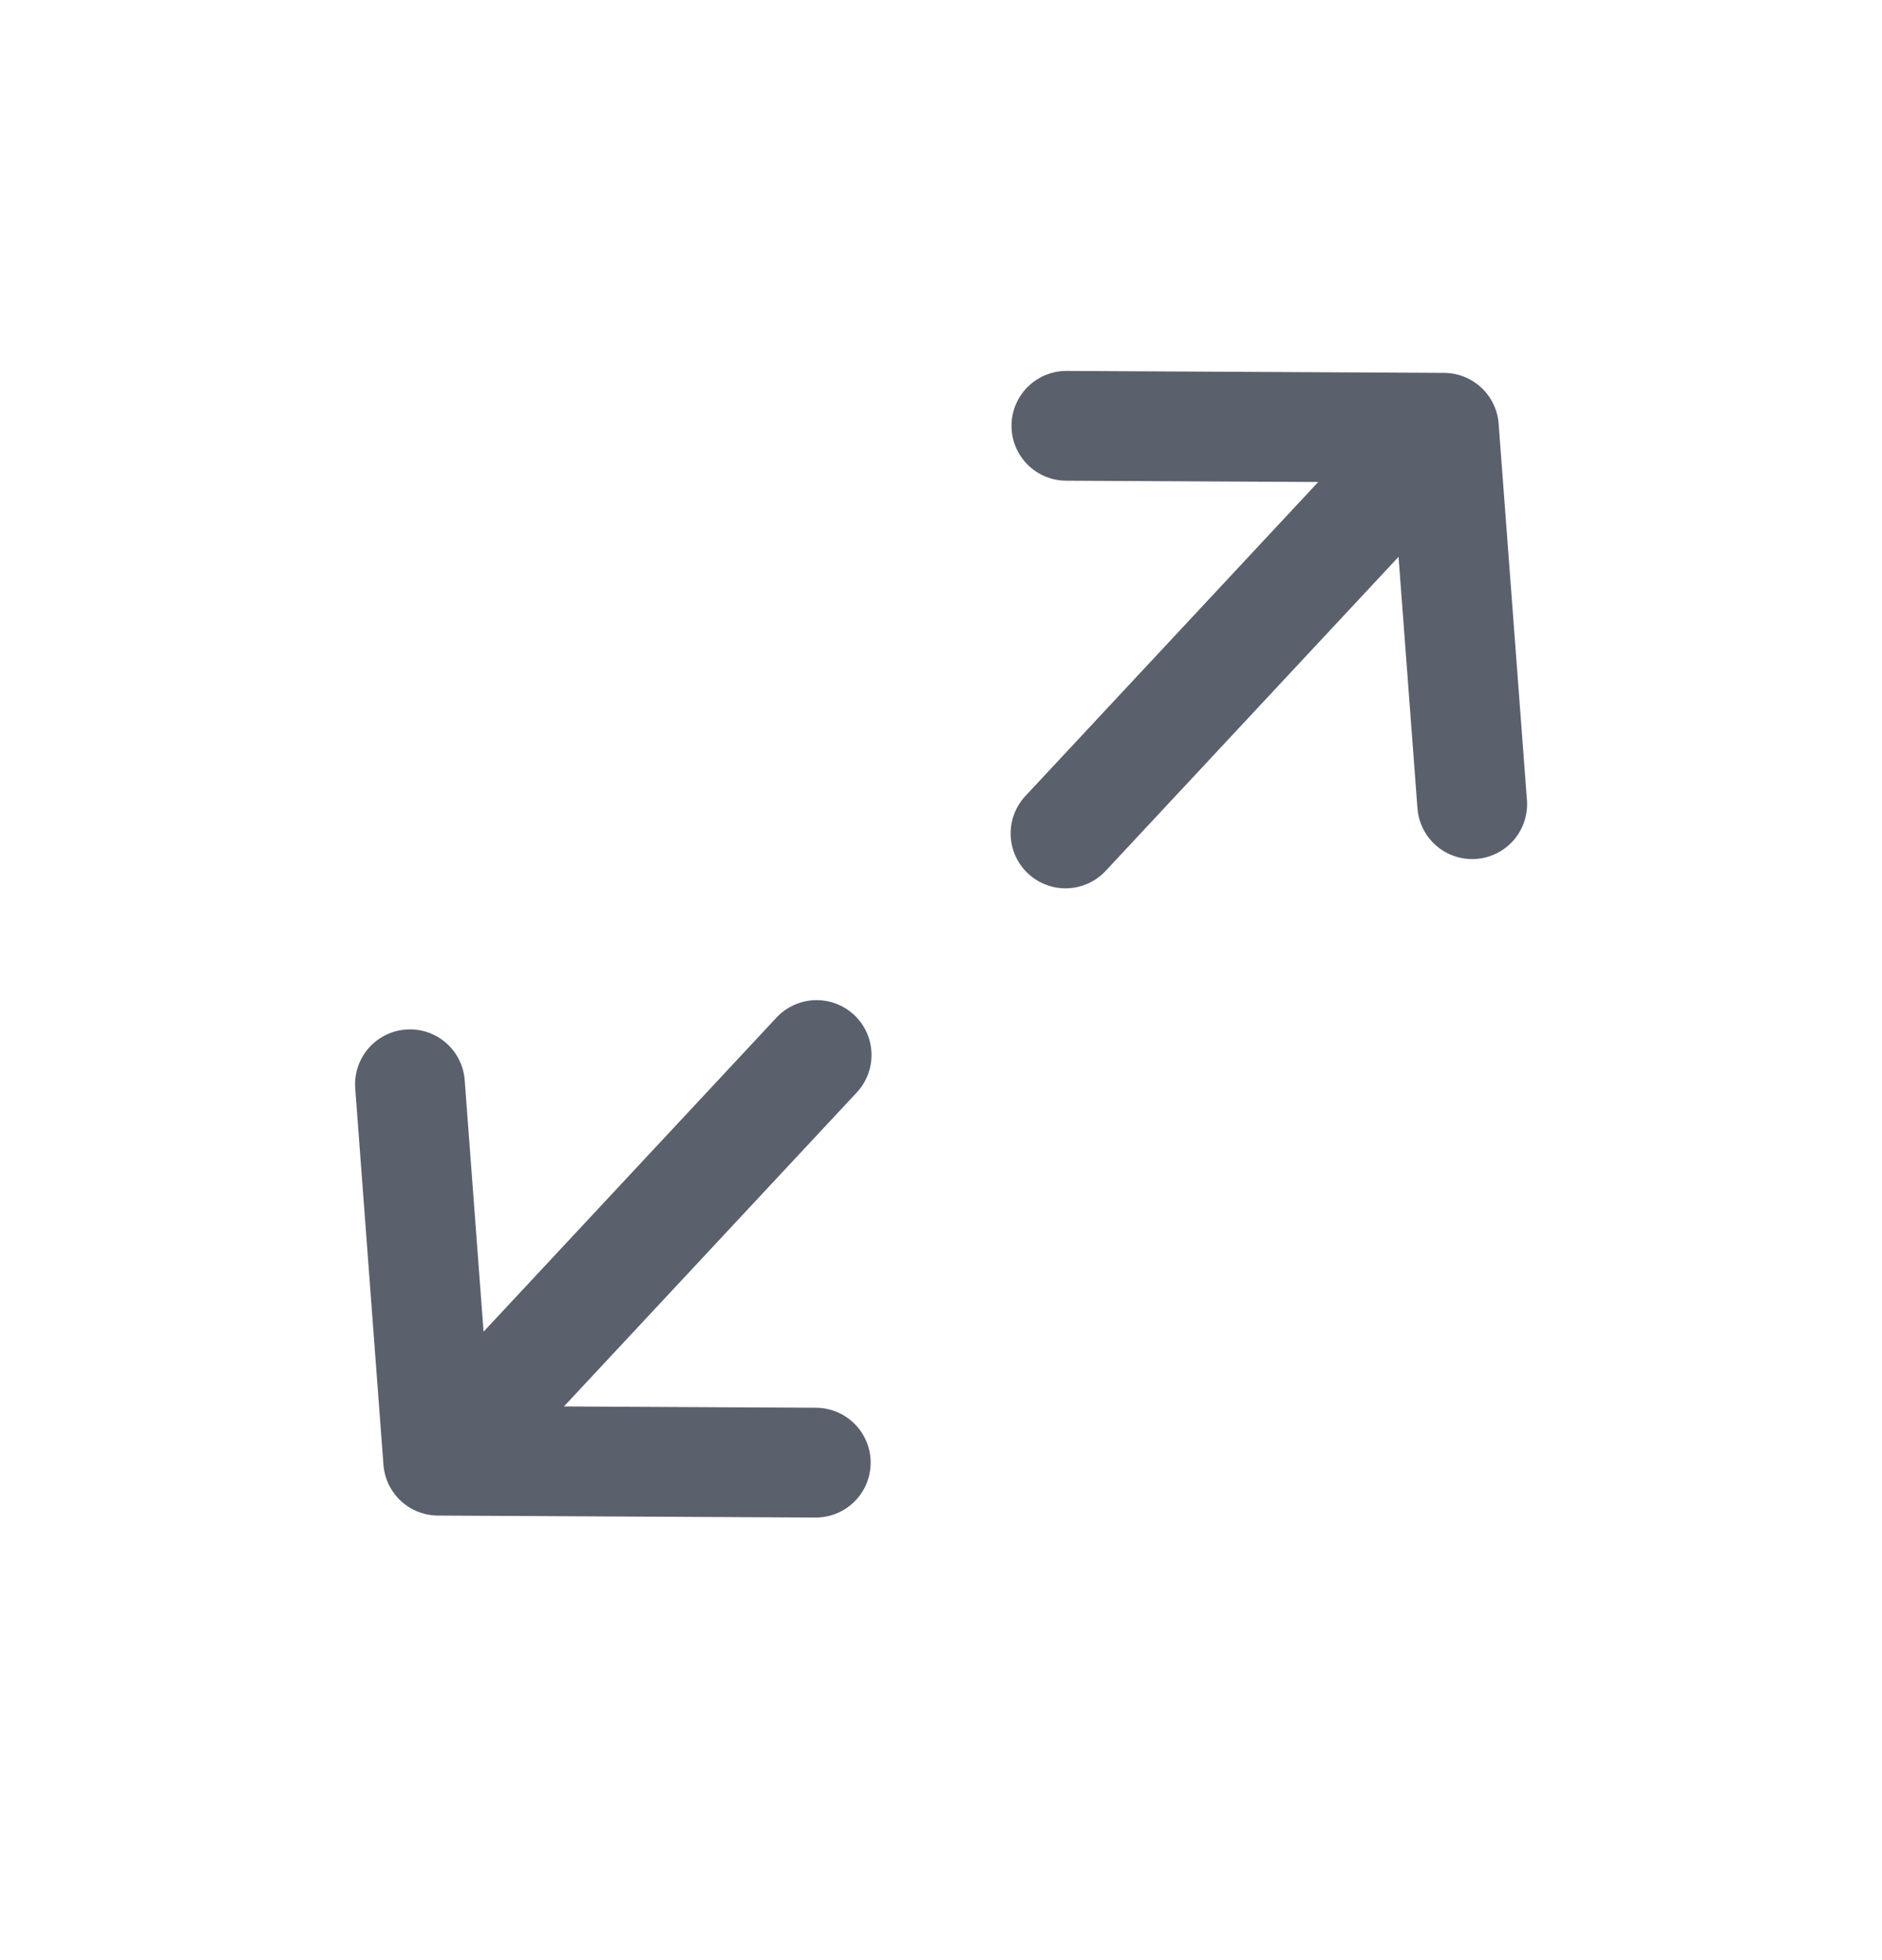 <svg viewBox="0 0 24 25" fill="none" xmlns="http://www.w3.org/2000/svg">
<path d="M10.403 18.655L5.588 18.63L5.228 13.829M5.898 18.299L10.414 13.456" stroke="#323949" stroke-opacity="0.8" stroke-width="1.4" stroke-linecap="round" stroke-linejoin="round"/>
<path d="M13.599 5.431L18.413 5.456L18.774 10.257M18.104 5.787L13.588 10.63" stroke="#323949" stroke-opacity="0.8" stroke-width="1.4" stroke-linecap="round" stroke-linejoin="round"/>
</svg>
